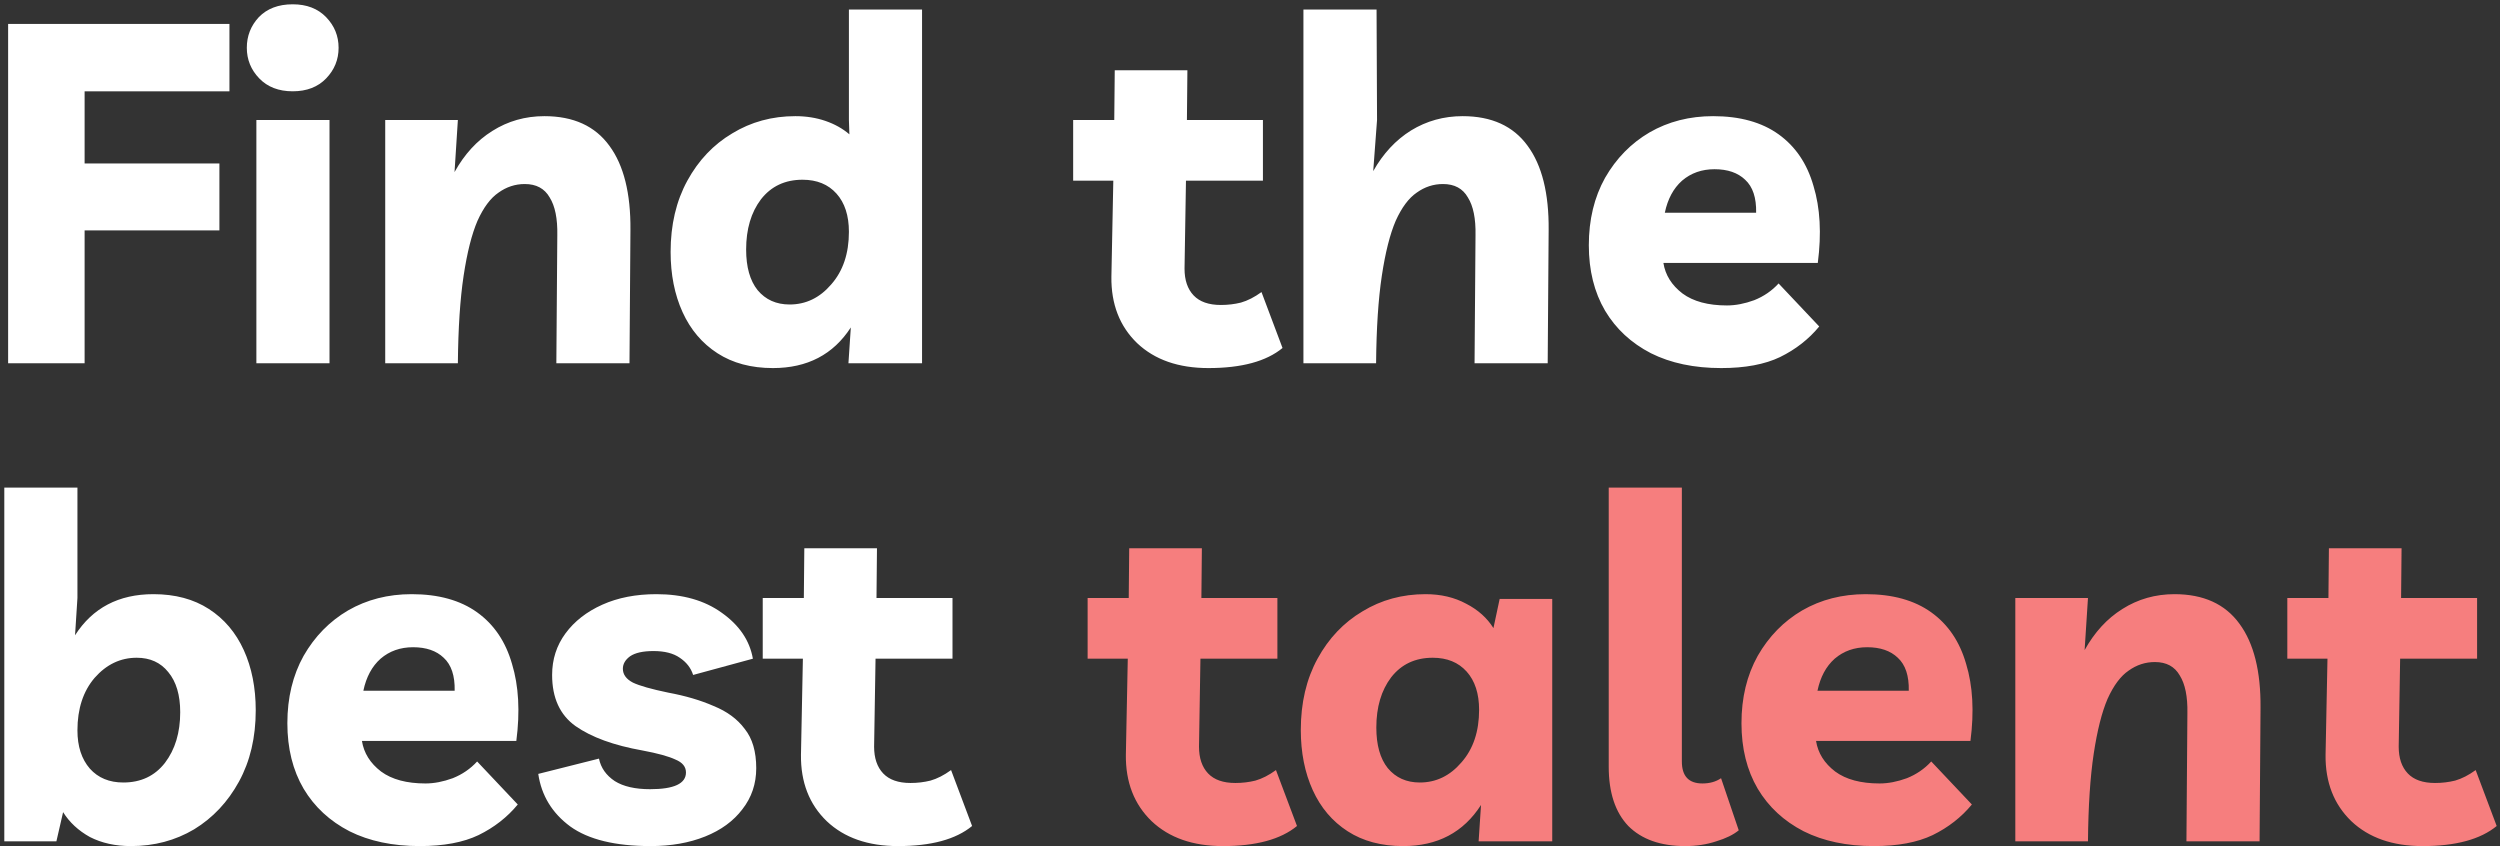 <svg width="523" height="177" viewBox="0 0 523 177" fill="none" xmlns="http://www.w3.org/2000/svg">
<rect x="0" y="0" width="523" height="177" fill="#333333" stroke="none"/>
<path d="M48 19.1H17.7V34.2H45.9V48.2H17.7V76H1.7V5H48V19.1ZM68.934 25.1V76H53.634V25.1H68.934ZM61.234 19.1C58.301 19.1 55.968 18.2 54.234 16.4C52.501 14.6 51.634 12.467 51.634 10C51.634 7.533 52.468 5.4 54.134 3.6C55.868 1.8 58.234 0.9 61.234 0.9C64.168 0.9 66.501 1.8 68.234 3.6C69.968 5.4 70.834 7.533 70.834 10C70.834 12.467 69.968 14.6 68.234 16.4C66.501 18.2 64.168 19.1 61.234 19.1ZM80.588 76V25.1H95.787L95.088 36C97.154 32.267 99.787 29.4 102.988 27.4C106.254 25.333 109.888 24.3 113.888 24.3C119.954 24.3 124.488 26.367 127.487 30.5C130.488 34.567 131.954 40.433 131.888 48.1L131.688 76H116.388L116.588 49.2C116.654 45.733 116.121 43.1 114.988 41.3C113.921 39.433 112.188 38.5 109.788 38.5C107.788 38.5 105.954 39.1 104.288 40.3C102.621 41.433 101.154 43.4 99.888 46.2C98.688 49 97.721 52.833 96.987 57.7C96.254 62.567 95.854 68.667 95.787 76H80.588ZM192.892 2V76H177.492L177.992 68.5C174.326 74.167 168.892 77 161.692 77C157.159 77 153.292 75.967 150.092 73.9C146.892 71.833 144.459 68.967 142.792 65.3C141.126 61.633 140.292 57.433 140.292 52.7C140.292 47.033 141.459 42.067 143.792 37.8C146.126 33.533 149.259 30.233 153.192 27.9C157.126 25.5 161.526 24.3 166.392 24.3C168.659 24.3 170.759 24.633 172.692 25.3C174.626 25.967 176.292 26.9 177.692 28.1L177.592 25.1V2H192.892ZM167.892 37.6C164.226 37.6 161.326 38.967 159.192 41.7C157.126 44.433 156.092 47.933 156.092 52.2C156.092 55.867 156.892 58.7 158.492 60.7C160.159 62.7 162.392 63.7 165.192 63.7C168.592 63.7 171.492 62.3 173.892 59.5C176.359 56.7 177.592 53.033 177.592 48.5C177.592 45.1 176.726 42.433 174.992 40.5C173.259 38.567 170.892 37.6 167.892 37.6ZM252.804 77C246.537 77 241.571 75.267 237.904 71.8C234.237 68.267 232.437 63.633 232.504 57.9L232.904 37.8H224.504V25.1H233.104L233.204 14.7H248.404L248.304 25.1H264.204V37.8H248.104L247.804 56.2C247.804 58.6 248.437 60.467 249.704 61.8C250.971 63.133 252.871 63.8 255.404 63.8C256.871 63.8 258.271 63.633 259.604 63.3C261.004 62.9 262.437 62.167 263.904 61.1L268.304 72.8C264.904 75.6 259.737 77 252.804 77ZM272.677 76V2H287.977L288.077 25.1L287.277 35.8C289.344 32.133 291.977 29.3 295.177 27.3C298.444 25.3 302.044 24.3 305.977 24.3C312.044 24.3 316.577 26.367 319.577 30.5C322.577 34.567 324.044 40.433 323.977 48.1L323.777 76H308.477L308.677 49.2C308.744 45.733 308.211 43.1 307.077 41.3C306.011 39.433 304.277 38.5 301.877 38.5C299.877 38.5 298.044 39.1 296.377 40.3C294.711 41.433 293.244 43.4 291.977 46.2C290.777 49 289.811 52.833 289.077 57.7C288.344 62.567 287.944 68.667 287.877 76H272.677ZM360.082 77C354.415 77 349.515 75.967 345.382 73.9C341.249 71.767 338.049 68.8 335.782 65C333.515 61.133 332.382 56.567 332.382 51.3C332.382 45.967 333.515 41.267 335.782 37.2C338.115 33.133 341.215 29.967 345.082 27.7C349.015 25.433 353.449 24.3 358.382 24.3C363.982 24.3 368.549 25.567 372.082 28.1C375.615 30.633 378.049 34.233 379.382 38.9C380.782 43.5 381.082 48.867 380.282 55H347.982C348.382 57.533 349.715 59.667 351.982 61.4C354.249 63.067 357.349 63.9 361.282 63.9C363.082 63.9 364.982 63.533 366.982 62.8C368.982 62 370.682 60.833 372.082 59.3L380.582 68.3C378.382 70.967 375.649 73.1 372.382 74.7C369.182 76.233 365.082 77 360.082 77ZM358.682 35.4C356.015 35.4 353.749 36.2 351.882 37.8C350.082 39.4 348.882 41.633 348.282 44.5H367.382C367.449 41.367 366.682 39.067 365.082 37.6C363.549 36.133 361.415 35.4 358.682 35.4ZM0.9 176V102H16.2V125.1L15.7 132.9C19.367 127.167 24.833 124.3 32.1 124.3C36.633 124.3 40.5 125.333 43.7 127.4C46.9 129.467 49.333 132.333 51 136C52.667 139.667 53.5 143.867 53.5 148.6C53.5 154.267 52.333 159.233 50 163.5C47.667 167.767 44.533 171.1 40.6 173.5C36.667 175.833 32.267 177 27.4 177C24.133 177 21.267 176.367 18.8 175.1C16.4 173.767 14.533 172.033 13.2 169.9L11.8 176H0.9ZM25.8 163.7C29.467 163.7 32.367 162.333 34.5 159.6C36.633 156.8 37.7 153.267 37.7 149C37.7 145.4 36.867 142.6 35.2 140.6C33.6 138.6 31.4 137.6 28.6 137.6C25.2 137.6 22.267 139 19.8 141.8C17.4 144.6 16.2 148.267 16.2 152.8C16.2 156.133 17.067 158.8 18.8 160.8C20.533 162.733 22.867 163.7 25.8 163.7ZM87.816 177C82.15 177 77.25 175.967 73.116 173.9C68.983 171.767 65.783 168.8 63.516 165C61.25 161.133 60.116 156.567 60.116 151.3C60.116 145.967 61.25 141.267 63.516 137.2C65.85 133.133 68.95 129.967 72.816 127.7C76.75 125.433 81.183 124.3 86.116 124.3C91.716 124.3 96.283 125.567 99.816 128.1C103.35 130.633 105.783 134.233 107.116 138.9C108.516 143.5 108.816 148.867 108.016 155H75.716C76.116 157.533 77.45 159.667 79.716 161.4C81.983 163.067 85.083 163.9 89.016 163.9C90.816 163.9 92.716 163.533 94.716 162.8C96.716 162 98.416 160.833 99.816 159.3L108.316 168.3C106.116 170.967 103.383 173.1 100.116 174.7C96.916 176.233 92.816 177 87.816 177ZM86.416 135.4C83.75 135.4 81.483 136.2 79.616 137.8C77.816 139.4 76.616 141.633 76.016 144.5H95.116C95.183 141.367 94.416 139.067 92.816 137.6C91.283 136.133 89.15 135.4 86.416 135.4ZM136.104 177C128.704 177 123.104 175.633 119.304 172.9C115.504 170.1 113.271 166.433 112.604 161.9L125.304 158.7C125.704 160.633 126.804 162.2 128.604 163.4C130.404 164.533 132.871 165.1 136.004 165.1C141.004 165.1 143.504 163.933 143.504 161.6C143.504 160.4 142.771 159.5 141.304 158.9C139.904 158.233 137.604 157.6 134.404 157C128.404 155.933 123.737 154.233 120.404 151.9C117.137 149.567 115.504 146 115.504 141.2C115.504 137.933 116.437 135.033 118.304 132.5C120.171 129.967 122.737 127.967 126.004 126.5C129.271 125.033 133.037 124.3 137.304 124.3C142.837 124.3 147.404 125.6 151.004 128.2C154.671 130.8 156.837 134 157.504 137.8L145.004 141.2C144.537 139.733 143.604 138.533 142.204 137.6C140.871 136.667 139.037 136.2 136.704 136.2C134.504 136.2 132.871 136.567 131.804 137.3C130.804 138.033 130.304 138.9 130.304 139.9C130.304 141.1 131.004 142.067 132.404 142.8C133.804 143.467 136.271 144.167 139.804 144.9C143.404 145.567 146.571 146.5 149.304 147.7C152.104 148.833 154.271 150.433 155.804 152.5C157.404 154.5 158.204 157.233 158.204 160.7C158.204 163.967 157.237 166.833 155.304 169.3C153.437 171.767 150.837 173.667 147.504 175C144.171 176.333 140.371 177 136.104 177ZM187.863 177C181.596 177 176.629 175.267 172.963 171.8C169.296 168.267 167.496 163.633 167.563 157.9L167.963 137.8H159.563V125.1H168.163L168.263 114.7H183.463L183.363 125.1H199.263V137.8H183.163L182.863 156.2C182.863 158.6 183.496 160.467 184.762 161.8C186.029 163.133 187.929 163.8 190.463 163.8C191.929 163.8 193.329 163.633 194.663 163.3C196.063 162.9 197.496 162.167 198.963 161.1L203.363 172.8C199.963 175.6 194.796 177 187.863 177Z" fill="white"/>
<path d="M255.831 177C249.565 177 244.598 175.267 240.931 171.8C237.265 168.267 235.465 163.633 235.531 157.9L235.931 137.8H227.531V125.1H236.131L236.231 114.7H251.431L251.331 125.1H267.231V137.8H251.131L250.831 156.2C250.831 158.6 251.465 160.467 252.731 161.8C253.998 163.133 255.898 163.8 258.431 163.8C259.898 163.8 261.298 163.633 262.631 163.3C264.031 162.9 265.465 162.167 266.931 161.1L271.331 172.8C267.931 175.6 262.765 177 255.831 177ZM324.728 125.3V176H309.328L309.828 168.4C306.161 174.133 300.728 177 293.528 177C288.995 177 285.128 175.967 281.928 173.9C278.728 171.833 276.295 168.967 274.628 165.3C272.961 161.633 272.128 157.433 272.128 152.7C272.128 147.033 273.295 142.067 275.628 137.8C277.961 133.533 281.095 130.233 285.028 127.9C288.961 125.5 293.361 124.3 298.228 124.3C301.428 124.3 304.261 124.967 306.728 126.3C309.195 127.567 311.095 129.267 312.428 131.4L313.728 125.3H324.728ZM299.728 137.6C296.061 137.6 293.161 138.967 291.028 141.7C288.961 144.433 287.928 147.933 287.928 152.2C287.928 155.867 288.728 158.7 290.328 160.7C291.995 162.7 294.228 163.7 297.028 163.7C300.428 163.7 303.328 162.3 305.728 159.5C308.195 156.7 309.428 153.033 309.428 148.5C309.428 145.1 308.561 142.433 306.828 140.5C305.095 138.567 302.728 137.6 299.728 137.6ZM352.545 177C347.411 177 343.445 175.6 340.645 172.8C337.911 169.933 336.545 165.8 336.545 160.4V102H351.845V159.3C351.845 162.367 353.278 163.9 356.145 163.9C357.678 163.9 358.978 163.533 360.045 162.8L363.745 173.7C362.611 174.633 361.045 175.4 359.045 176C357.045 176.667 354.878 177 352.545 177ZM392.016 177C386.349 177 381.449 175.967 377.316 173.9C373.182 171.767 369.982 168.8 367.716 165C365.449 161.133 364.316 156.567 364.316 151.3C364.316 145.967 365.449 141.267 367.716 137.2C370.049 133.133 373.149 129.967 377.016 127.7C380.949 125.433 385.382 124.3 390.316 124.3C395.916 124.3 400.482 125.567 404.016 128.1C407.549 130.633 409.982 134.233 411.316 138.9C412.716 143.5 413.016 148.867 412.216 155H379.916C380.316 157.533 381.649 159.667 383.916 161.4C386.182 163.067 389.282 163.9 393.216 163.9C395.016 163.9 396.916 163.533 398.916 162.8C400.916 162 402.616 160.833 404.016 159.3L412.516 168.3C410.316 170.967 407.582 173.1 404.316 174.7C401.116 176.233 397.016 177 392.016 177ZM390.616 135.4C387.949 135.4 385.682 136.2 383.816 137.8C382.016 139.4 380.816 141.633 380.216 144.5H399.316C399.382 141.367 398.616 139.067 397.016 137.6C395.482 136.133 393.349 135.4 390.616 135.4ZM421.603 176V125.1H436.803L436.103 136C438.17 132.267 440.803 129.4 444.003 127.4C447.27 125.333 450.903 124.3 454.903 124.3C460.97 124.3 465.503 126.367 468.503 130.5C471.503 134.567 472.97 140.433 472.903 148.1L472.703 176H457.403L457.603 149.2C457.67 145.733 457.136 143.1 456.003 141.3C454.936 139.433 453.203 138.5 450.803 138.5C448.803 138.5 446.97 139.1 445.303 140.3C443.636 141.433 442.17 143.4 440.903 146.2C439.703 149 438.736 152.833 438.003 157.7C437.27 162.567 436.87 168.667 436.803 176H421.603ZM506.808 177C500.541 177 495.574 175.267 491.908 171.8C488.241 168.267 486.441 163.633 486.508 157.9L486.908 137.8H478.508V125.1H487.108L487.208 114.7H502.408L502.308 125.1H518.208V137.8H502.108L501.808 156.2C501.808 158.6 502.441 160.467 503.708 161.8C504.974 163.133 506.874 163.8 509.408 163.8C510.874 163.8 512.274 163.633 513.608 163.3C515.008 162.9 516.441 162.167 517.908 161.1L522.308 172.8C518.908 175.6 513.741 177 506.808 177Z" fill="#F67E7E"/>
</svg>
